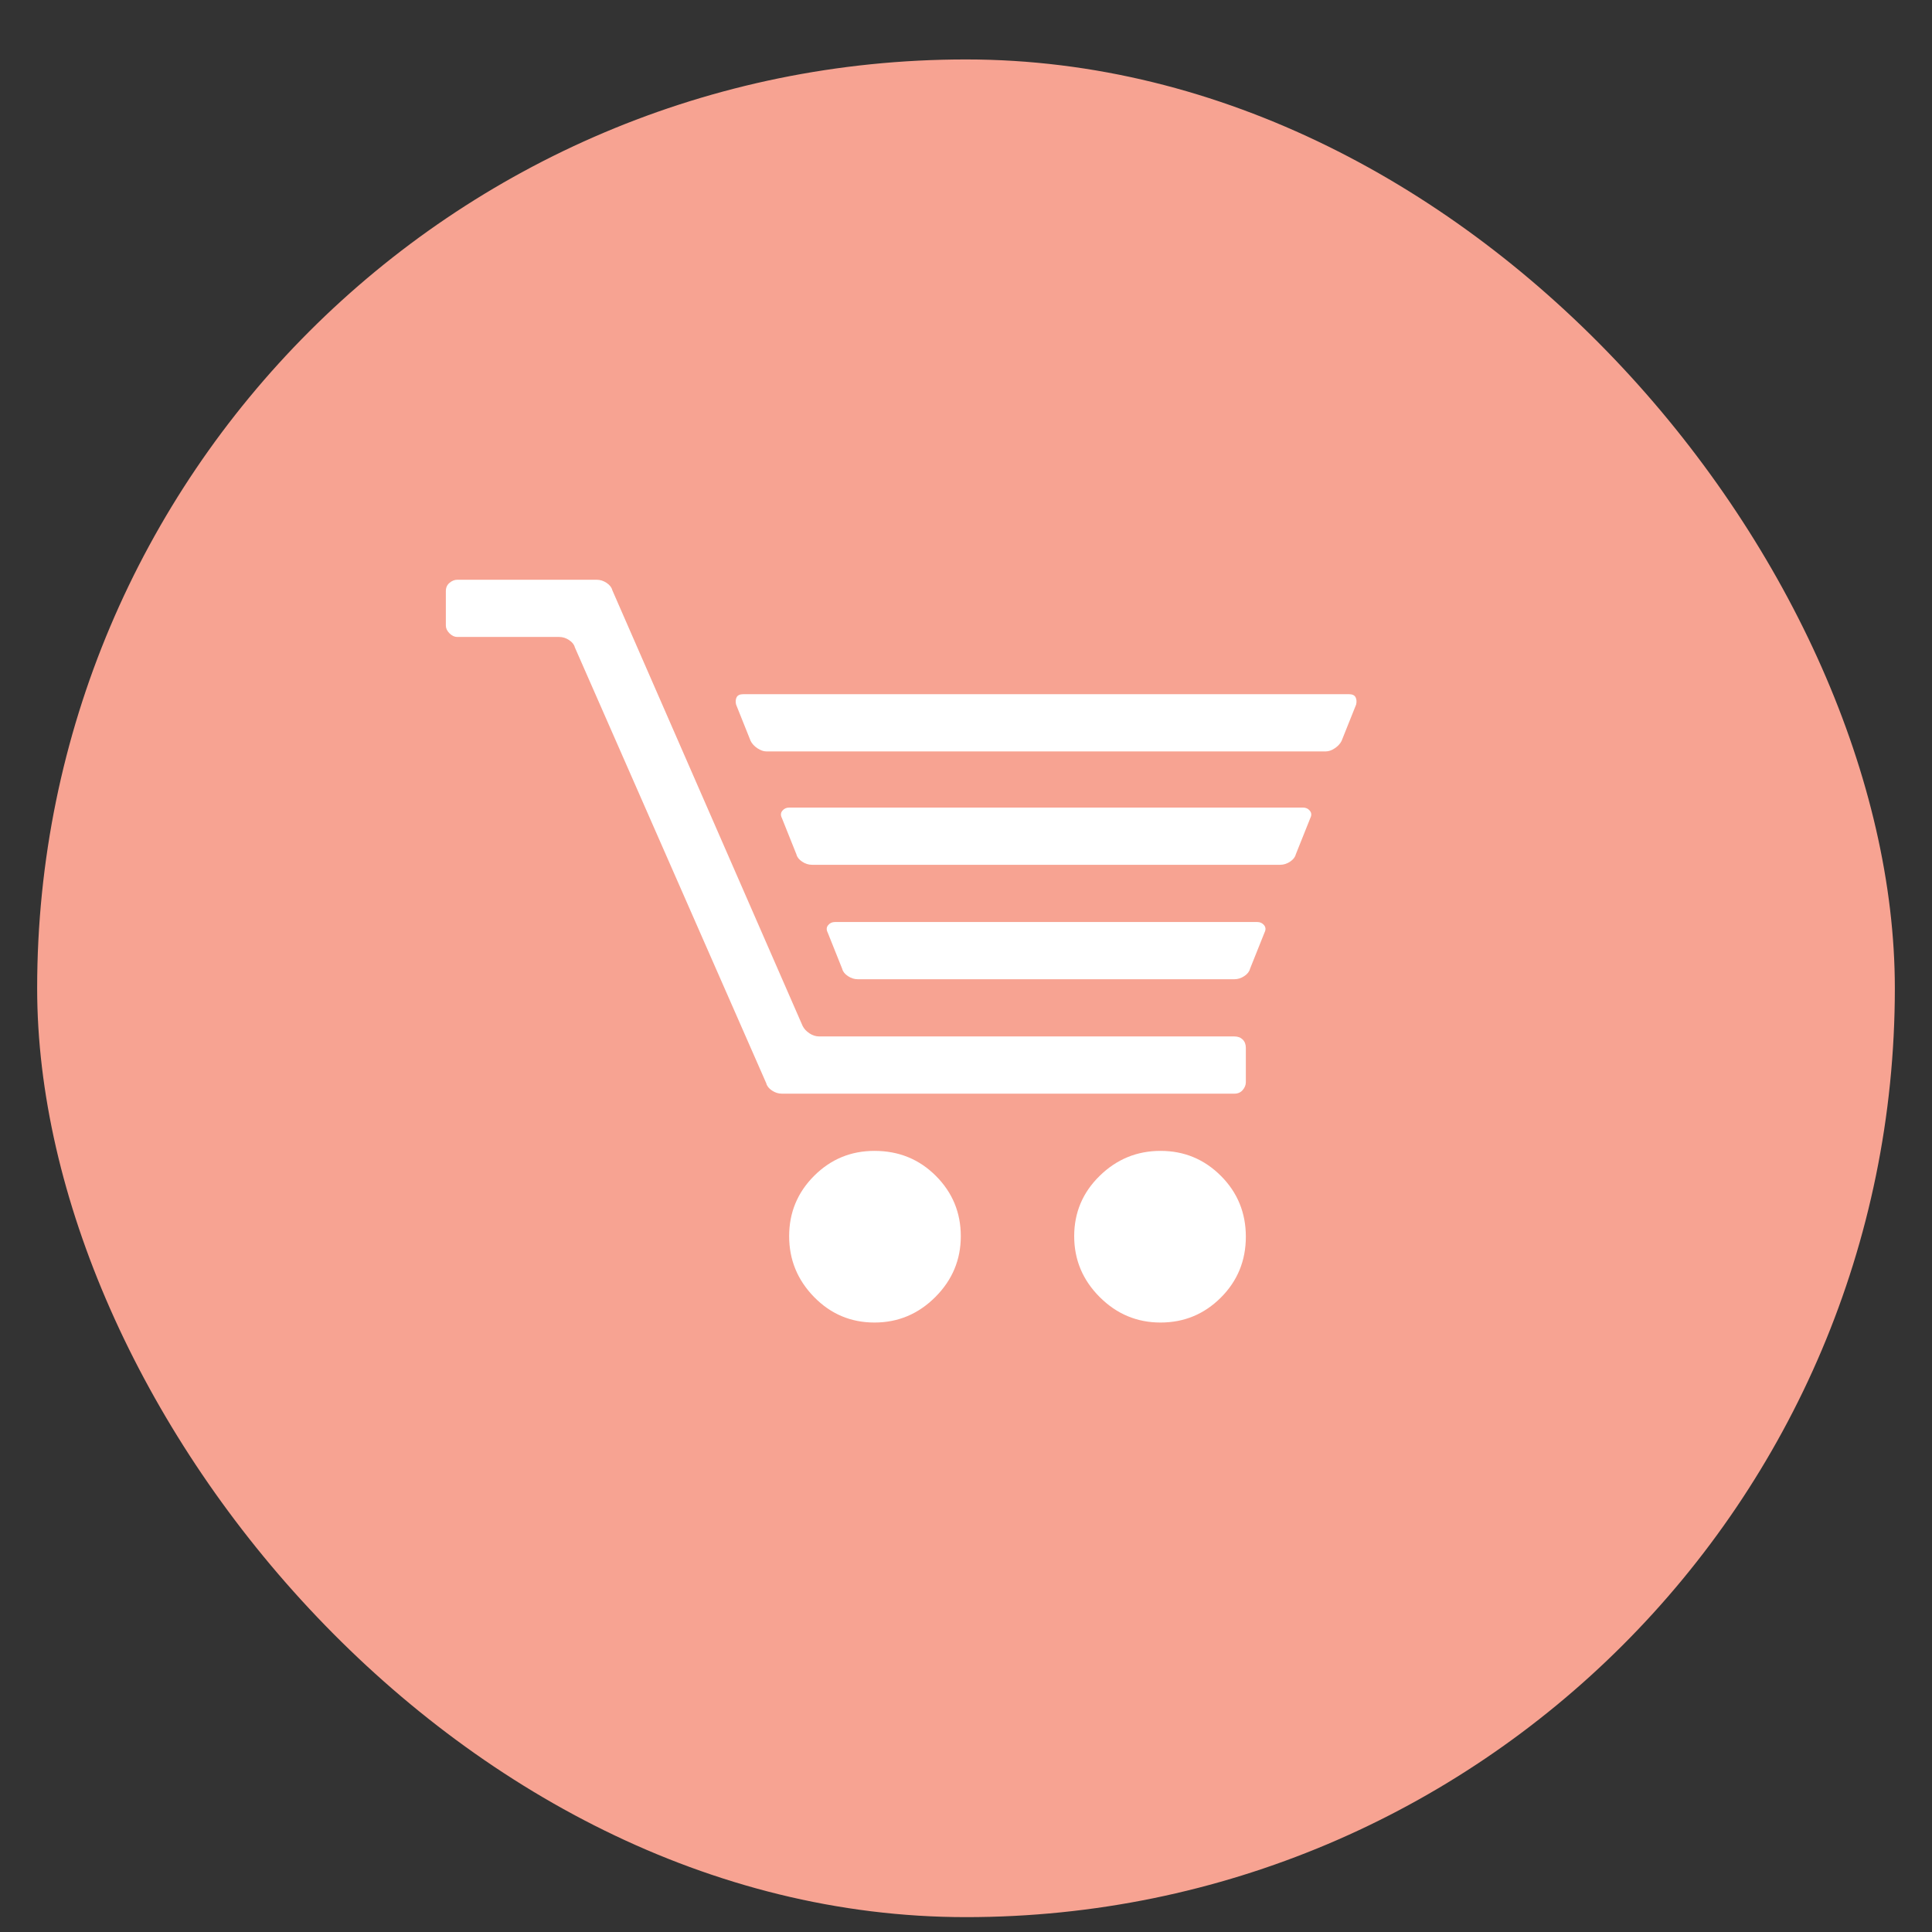 <svg width="26" height="26" viewBox="0 0 26 26" fill="none" xmlns="http://www.w3.org/2000/svg">
<rect x="0" y="0" width="26" height="26" fill="#333333" stroke="none"/>
<rect x="0.5" y="0.8" width="25" height="25" rx="12.5" fill="#F7A392"/>
<g clip-path="url(#clip0_1_58)">
<path d="M16.612 13.948H11.026C10.979 13.948 10.935 13.934 10.893 13.906C10.851 13.878 10.821 13.845 10.802 13.808L8.24 7.942C8.231 7.905 8.205 7.872 8.163 7.844C8.121 7.816 8.077 7.802 8.03 7.802H6.154C6.117 7.802 6.082 7.816 6.049 7.844C6.016 7.872 6 7.909 6 7.956V8.418C6 8.455 6.016 8.49 6.049 8.523C6.082 8.556 6.117 8.572 6.154 8.572H7.526C7.573 8.572 7.617 8.586 7.659 8.614C7.701 8.642 7.727 8.675 7.736 8.712L10.312 14.578C10.321 14.615 10.347 14.648 10.389 14.676C10.431 14.704 10.475 14.718 10.522 14.718H16.612C16.659 14.718 16.696 14.702 16.724 14.669C16.752 14.636 16.766 14.601 16.766 14.564V14.102C16.766 14.055 16.752 14.018 16.724 13.99C16.696 13.962 16.659 13.948 16.612 13.948ZM11.768 15.488C11.451 15.488 11.18 15.6 10.956 15.824C10.732 16.048 10.62 16.319 10.62 16.636C10.62 16.953 10.732 17.226 10.956 17.455C11.18 17.684 11.451 17.798 11.768 17.798C12.085 17.798 12.358 17.684 12.587 17.455C12.816 17.226 12.93 16.953 12.93 16.636C12.93 16.319 12.818 16.048 12.594 15.824C12.37 15.6 12.095 15.488 11.768 15.488ZM15.618 15.488C15.301 15.488 15.028 15.6 14.799 15.824C14.57 16.048 14.456 16.319 14.456 16.636C14.456 16.953 14.57 17.226 14.799 17.455C15.028 17.684 15.301 17.798 15.618 17.798C15.935 17.798 16.206 17.686 16.43 17.462C16.654 17.238 16.766 16.965 16.766 16.643C16.766 16.321 16.654 16.048 16.43 15.824C16.206 15.6 15.935 15.488 15.618 15.488ZM18.152 9.342H10.004C9.957 9.342 9.927 9.356 9.913 9.384C9.899 9.412 9.897 9.445 9.906 9.482L10.102 9.972C10.121 10.009 10.151 10.042 10.193 10.07C10.235 10.098 10.275 10.112 10.312 10.112H17.844C17.881 10.112 17.921 10.098 17.963 10.07C18.005 10.042 18.035 10.009 18.054 9.972L18.25 9.482C18.259 9.445 18.257 9.412 18.243 9.384C18.229 9.356 18.199 9.342 18.152 9.342ZM16.92 12.408H11.236C11.199 12.408 11.168 12.422 11.145 12.45C11.122 12.478 11.119 12.511 11.138 12.548L11.334 13.038C11.343 13.075 11.369 13.108 11.411 13.136C11.453 13.164 11.497 13.178 11.544 13.178H16.612C16.659 13.178 16.703 13.164 16.745 13.136C16.787 13.108 16.813 13.075 16.822 13.038L17.018 12.548C17.037 12.511 17.034 12.478 17.011 12.45C16.988 12.422 16.957 12.408 16.92 12.408ZM17.536 10.868H10.62C10.583 10.868 10.552 10.882 10.529 10.91C10.506 10.938 10.503 10.971 10.522 11.008L10.718 11.498C10.727 11.535 10.753 11.568 10.795 11.596C10.837 11.624 10.881 11.638 10.928 11.638H17.228C17.275 11.638 17.319 11.624 17.361 11.596C17.403 11.568 17.429 11.535 17.438 11.498L17.634 11.008C17.653 10.971 17.65 10.938 17.627 10.91C17.604 10.882 17.573 10.868 17.536 10.868Z" fill="white"/>
</g>
<defs>
<clipPath id="clip0_1_58">
<rect width="14" height="14" fill="white" transform="matrix(1 0 0 -1 6 19.8)"/>
</clipPath>
</defs>
</svg>
